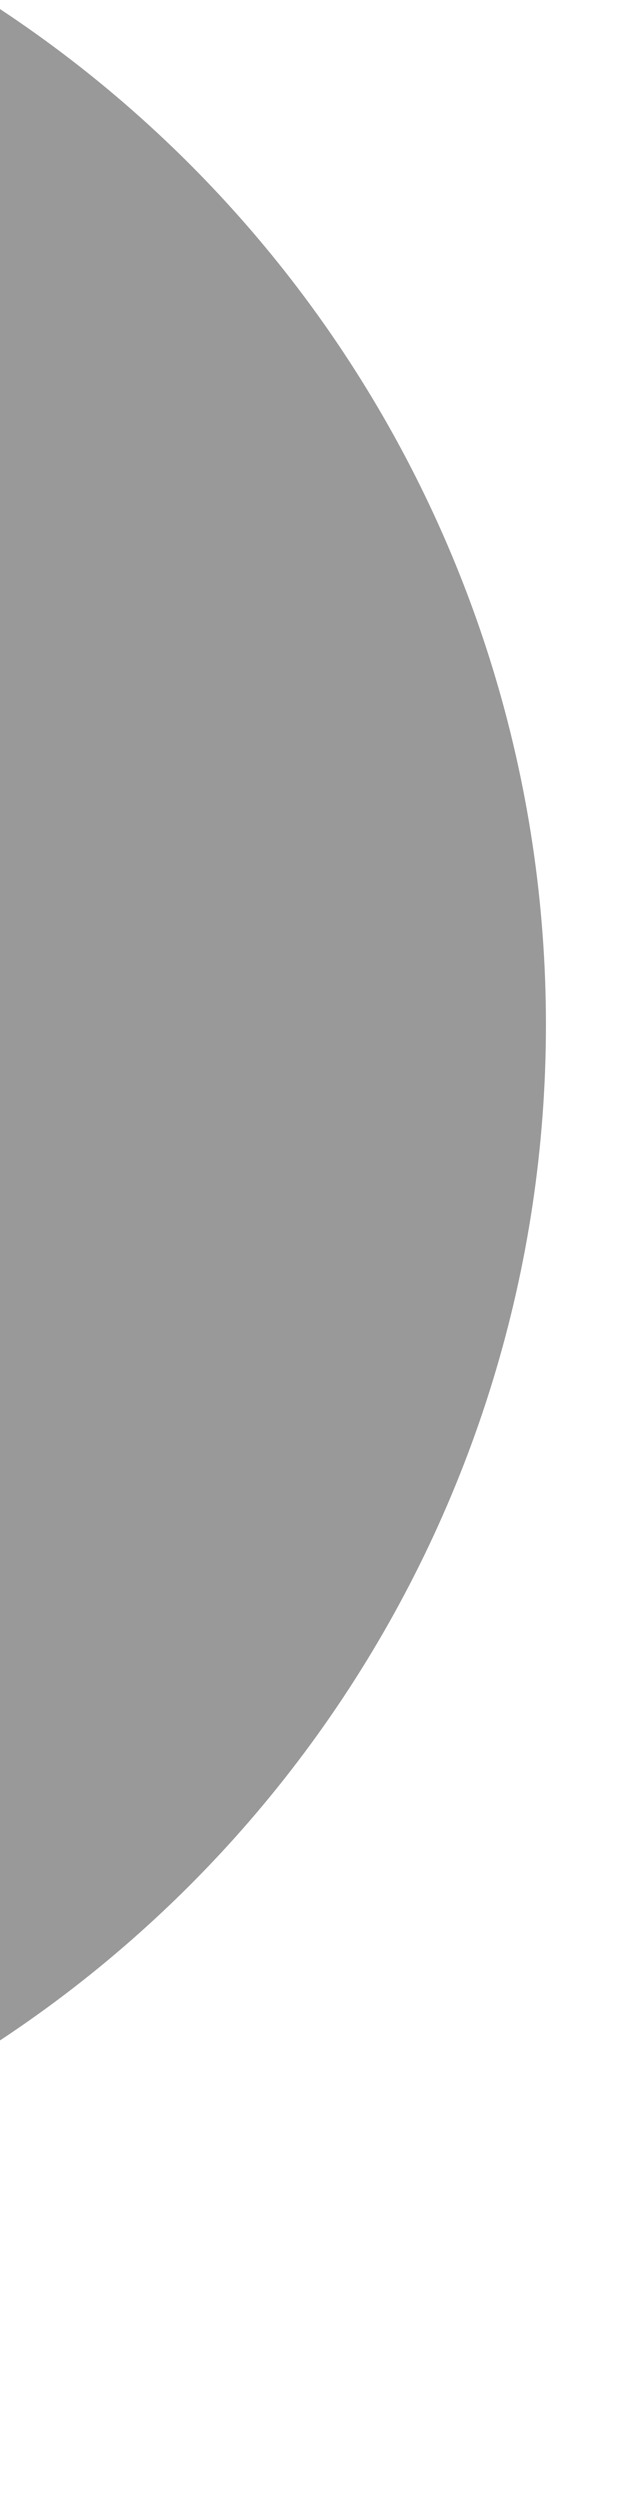 <svg width="2" height="8" viewBox="0 0 2 8" fill="none" xmlns="http://www.w3.org/2000/svg" xmlns:xlink="http://www.w3.org/1999/xlink">
<g opacity="0.4">
<path d="M-0.639,-0.313L-0.639,6.871C0.807,6.263 1.747,4.847 1.747,3.279C1.747,1.711 0.807,0.296 -0.639,-0.313Z" fill="#000000"/>
</g>
</svg>
